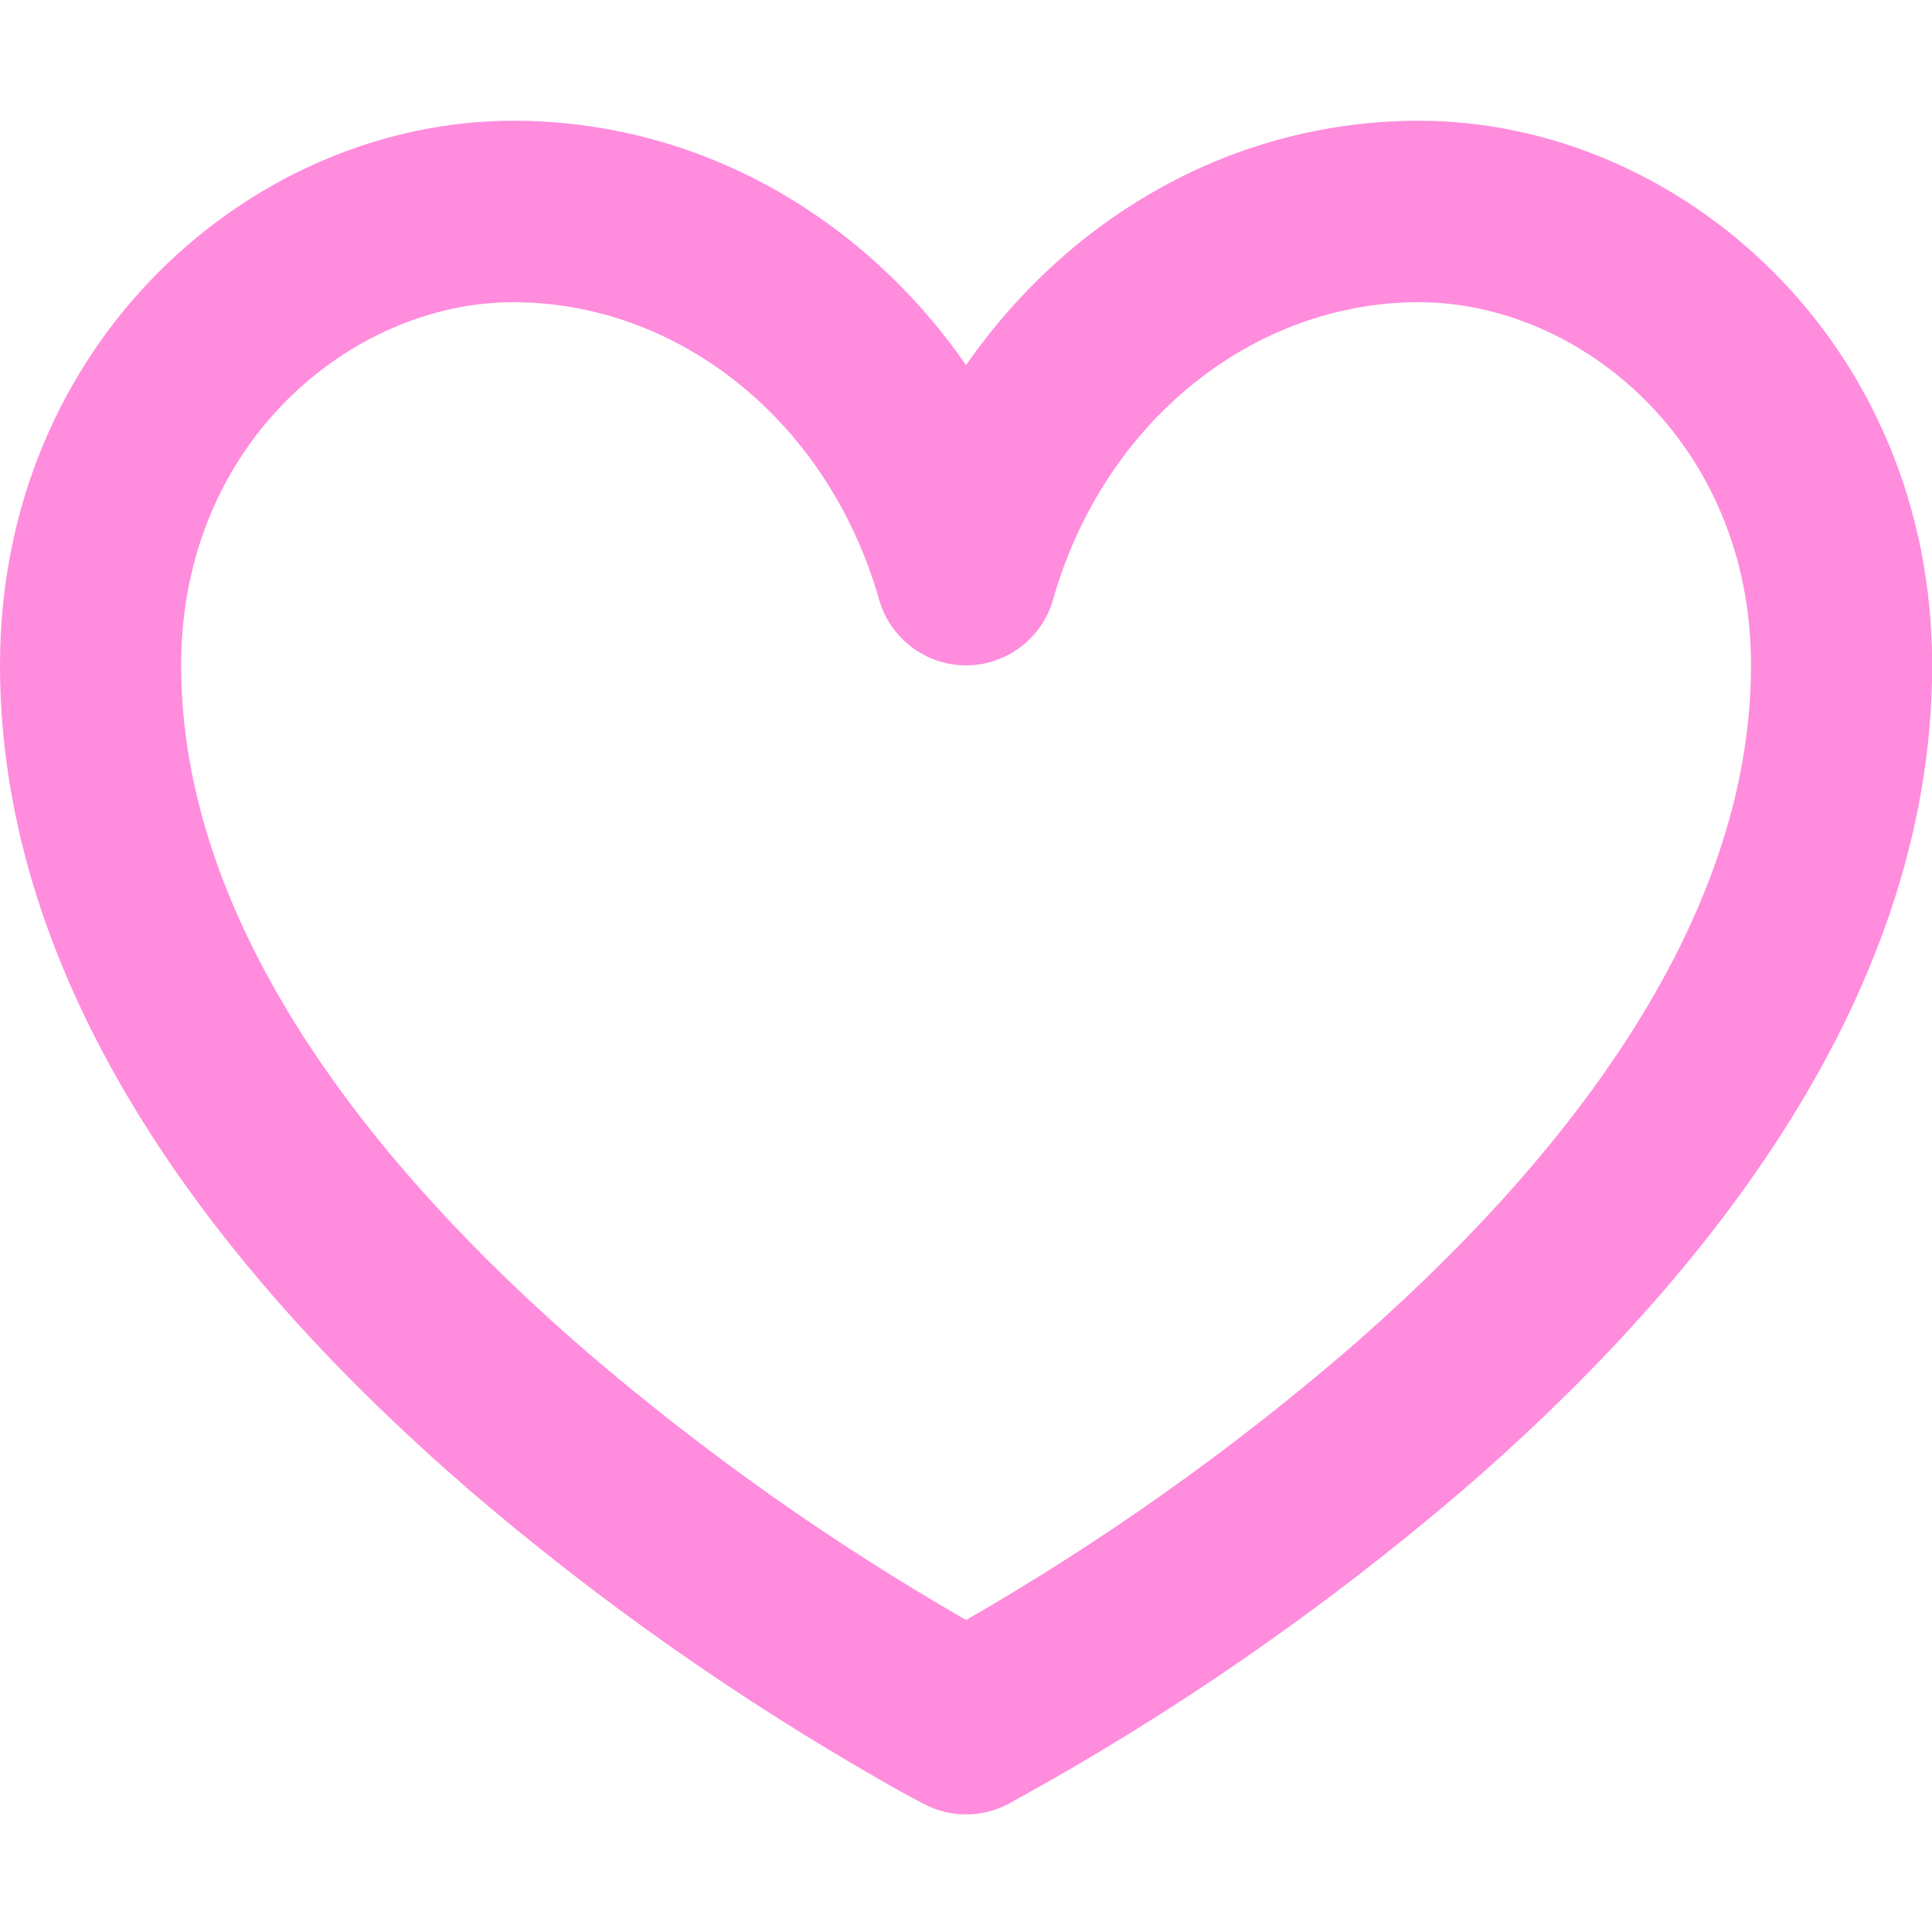 <?xml version="1.0" encoding="UTF-8" standalone="no"?>
<!DOCTYPE svg PUBLIC "-//W3C//DTD SVG 1.1//EN" "http://www.w3.org/Graphics/SVG/1.1/DTD/svg11.dtd">
<svg width="100%" height="100%" viewBox="0 0 16 16" version="1.1" xmlns="http://www.w3.org/2000/svg" xmlns:xlink="http://www.w3.org/1999/xlink" xml:space="preserve" xmlns:serif="http://www.serif.com/" style="fill-rule:evenodd;clip-rule:evenodd;stroke-linejoin:round;stroke-miterlimit:2;">
    <g id="Artboard2" transform="matrix(0.8,0,0,0.8,0,0)">
        <rect x="0" y="0" width="20" height="20" style="fill:none;"/>
        <clipPath id="_clip1">
            <rect x="0" y="0" width="20" height="20"/>
        </clipPath>
        <g clip-path="url(#_clip1)">
            <g id="Artboard1" transform="matrix(3.102,0,0,5.992,0,1.25)">
                <rect x="0" y="0" width="38.679" height="20.028" style="fill:none;"/>
                <g transform="matrix(0.403,0,0,0.209,-8.88178e-16,-0.209)">
                    <path d="M8.345,14.915L8.345,14.916C8.129,15.028 7.871,15.028 7.655,14.916L7.647,14.912L7.629,14.902C7.524,14.848 7.421,14.791 7.319,14.732C6.1,14.038 4.95,13.23 3.885,12.318C2.045,10.731 0,8.35 0,5.5C0,2.836 2.086,1 4.25,1C5.797,1 7.153,1.802 8,3.02C8.847,1.802 10.203,1 11.75,1C13.914,1 16,2.836 16,5.5C16,8.35 13.955,10.731 12.115,12.318C10.959,13.306 9.705,14.172 8.371,14.902L8.353,14.912L8.347,14.915L8.345,14.915ZM4.25,2.5C2.914,2.5 1.5,3.664 1.5,5.5C1.5,7.65 3.08,9.644 4.865,11.182C5.839,12.015 6.888,12.755 8,13.393C9.112,12.755 10.161,12.015 11.135,11.182C12.92,9.644 14.5,7.65 14.5,5.5C14.5,3.664 13.086,2.5 11.75,2.5C10.377,2.5 9.141,3.486 8.721,4.956C8.63,5.278 8.335,5.502 8,5.502C7.665,5.502 7.37,5.278 7.279,4.956C6.859,3.486 5.623,2.5 4.25,2.5Z" style="fill:rgb(255,140,221);fill-rule:nonzero;"/>
                </g>
            </g>
        </g>
    </g>
</svg>
